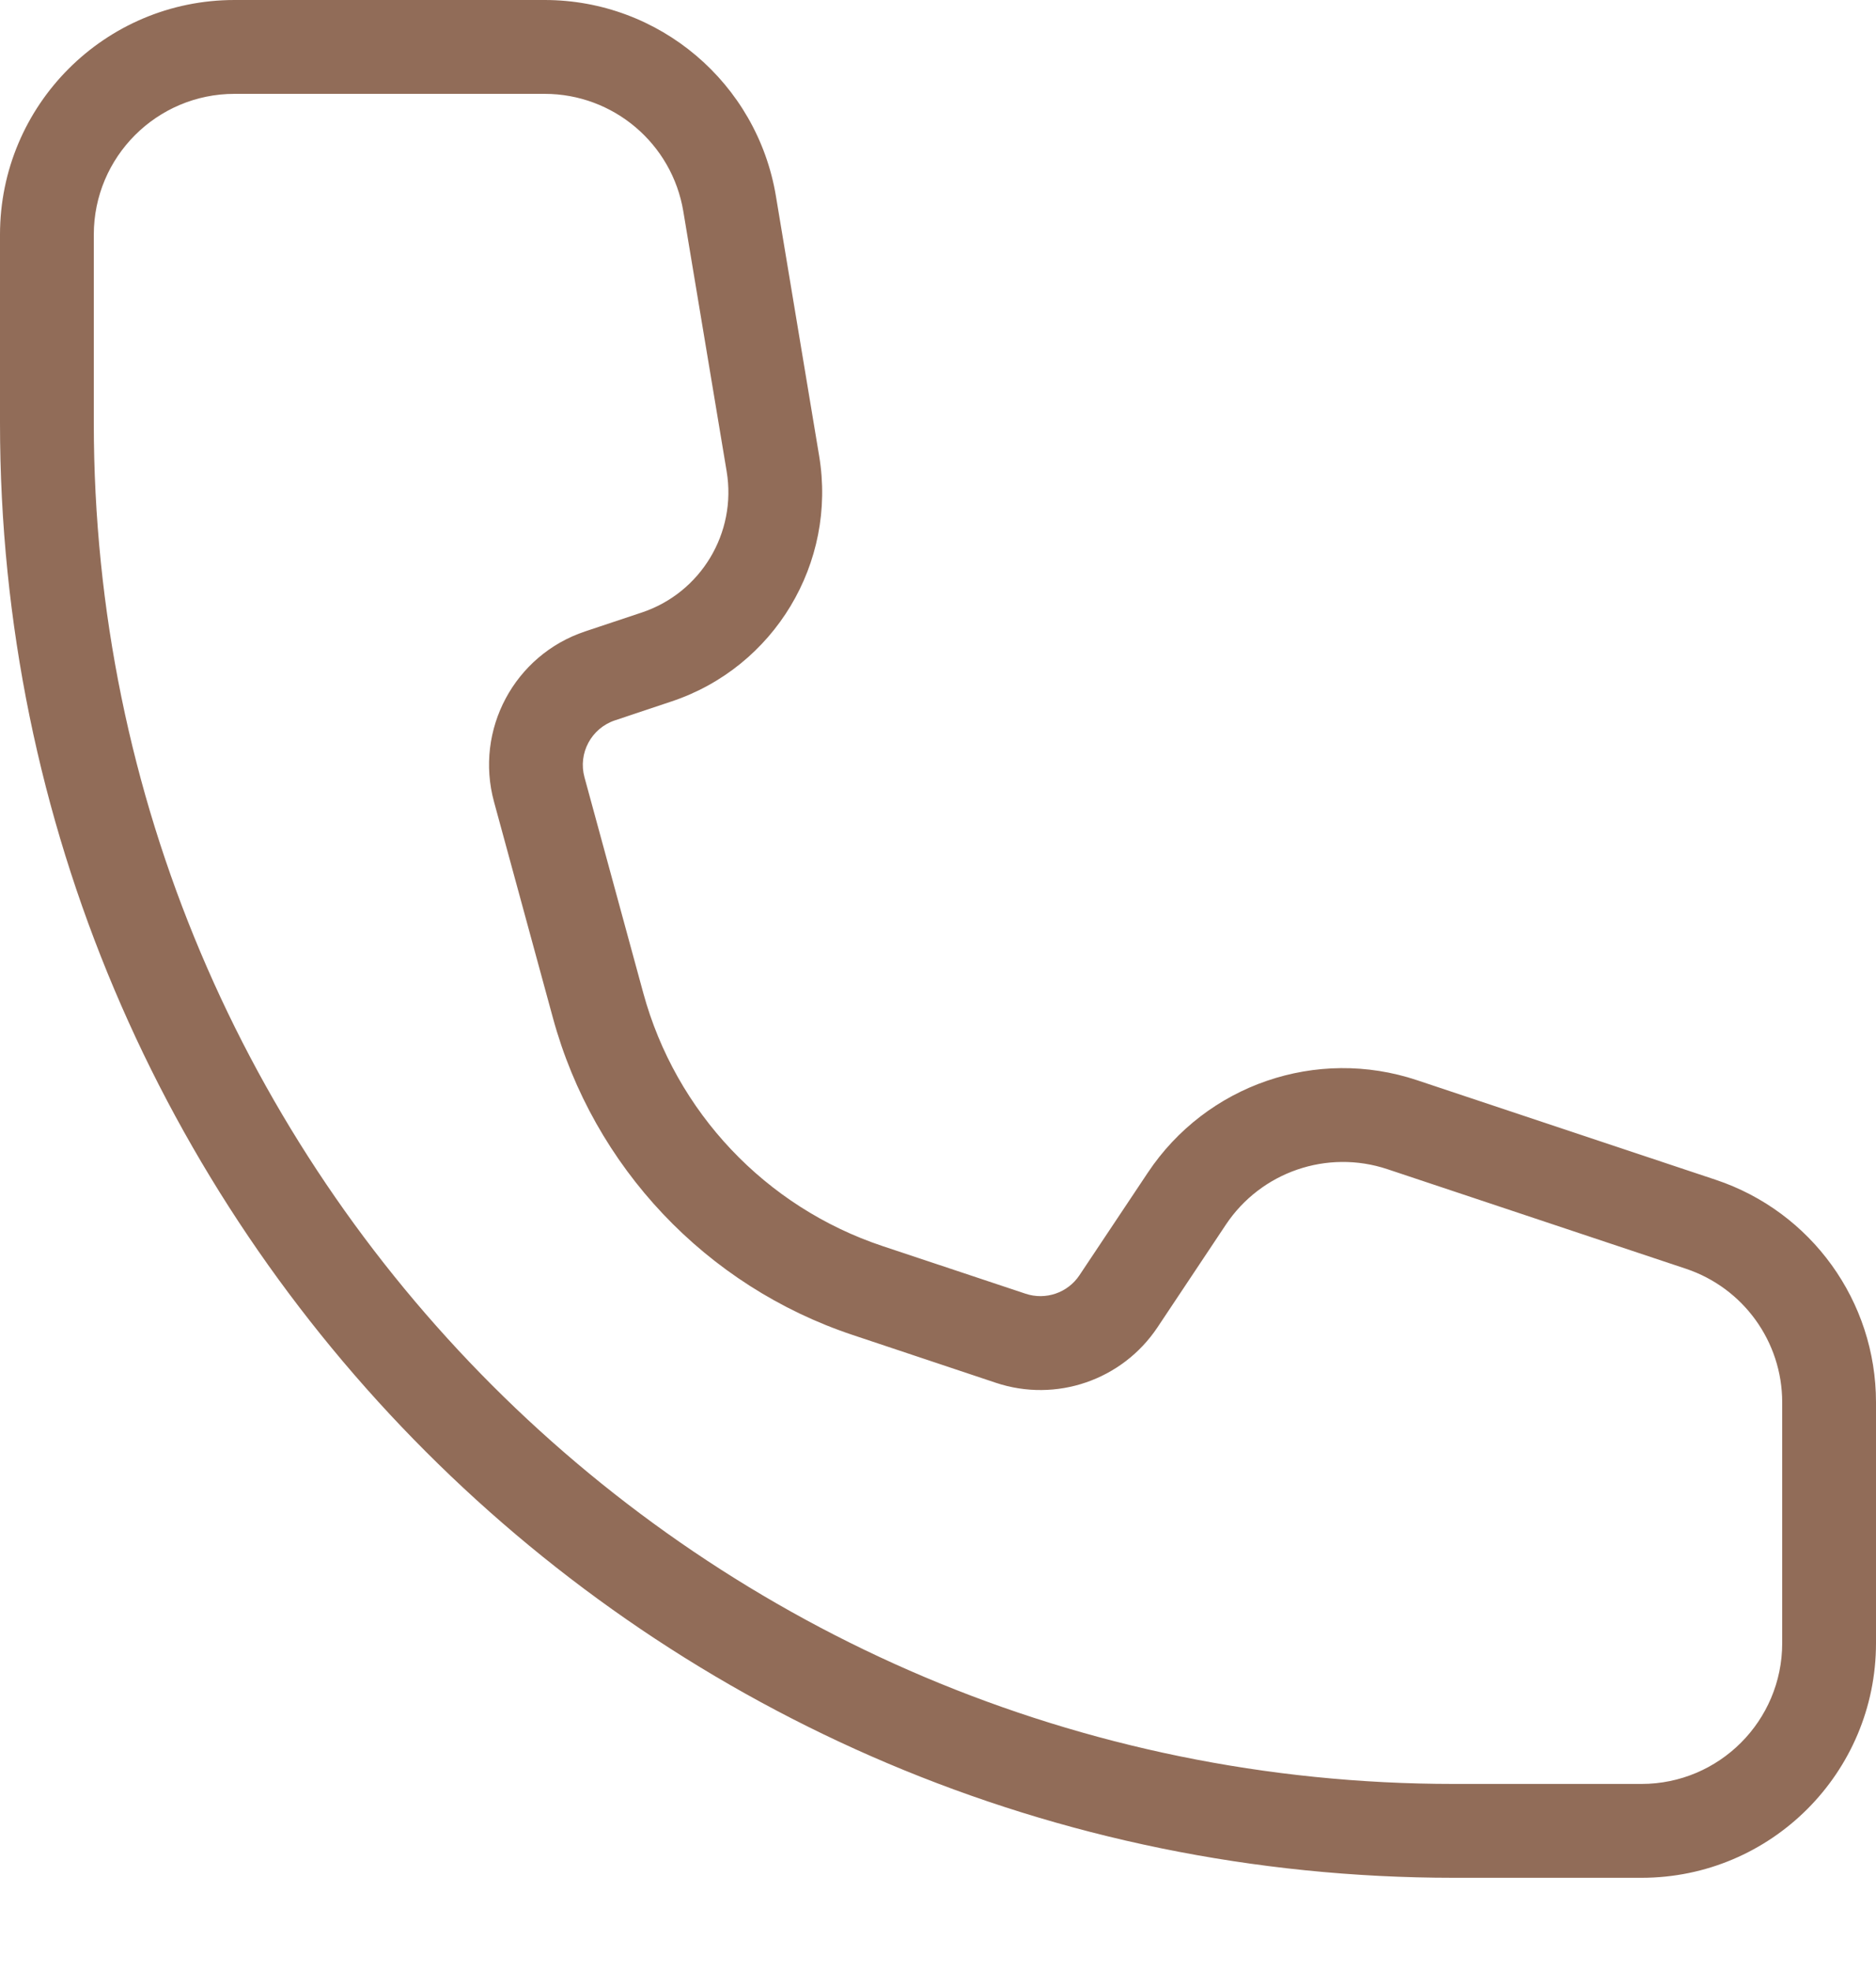 <svg width="20" height="21" viewBox="0 0 20 21" fill="none" xmlns="http://www.w3.org/2000/svg">
<path d="M1 2.5V4.507C1 12.515 7.492 19.007 15.5 19.007H17.5C18.328 19.007 19 18.335 19 17.507V14.941C19 14.296 18.587 13.723 17.974 13.518L14.791 12.457C14.149 12.243 13.444 12.486 13.069 13.048L12.34 14.142C11.964 14.705 11.259 14.947 10.617 14.733L9.092 14.224C7.528 13.703 6.327 12.434 5.894 10.843L5.267 8.544C5.057 7.776 5.484 6.978 6.239 6.727L6.842 6.526C7.472 6.316 7.856 5.678 7.747 5.023L7.285 2.253C7.165 1.53 6.539 1 5.806 1H2.5C1.672 1 1 1.672 1 2.5ZM0 2.5C0 1.119 1.119 0 2.5 0H5.806C7.028 0 8.071 0.884 8.272 2.089L8.733 4.858C8.923 5.999 8.255 7.109 7.158 7.474L6.556 7.675C6.304 7.759 6.161 8.025 6.231 8.281L6.858 10.58C7.204 11.848 8.161 12.86 9.408 13.276L10.934 13.784C11.147 13.855 11.383 13.775 11.508 13.587L12.237 12.494C12.862 11.556 14.038 11.152 15.107 11.509L18.291 12.57C19.311 12.91 20 13.865 20 14.941V17.507C20 18.887 18.881 20.007 17.5 20.007H15.5C6.94 20.007 0 13.067 0 4.507V2.5Z" fill="#916C58"/>
</svg>
